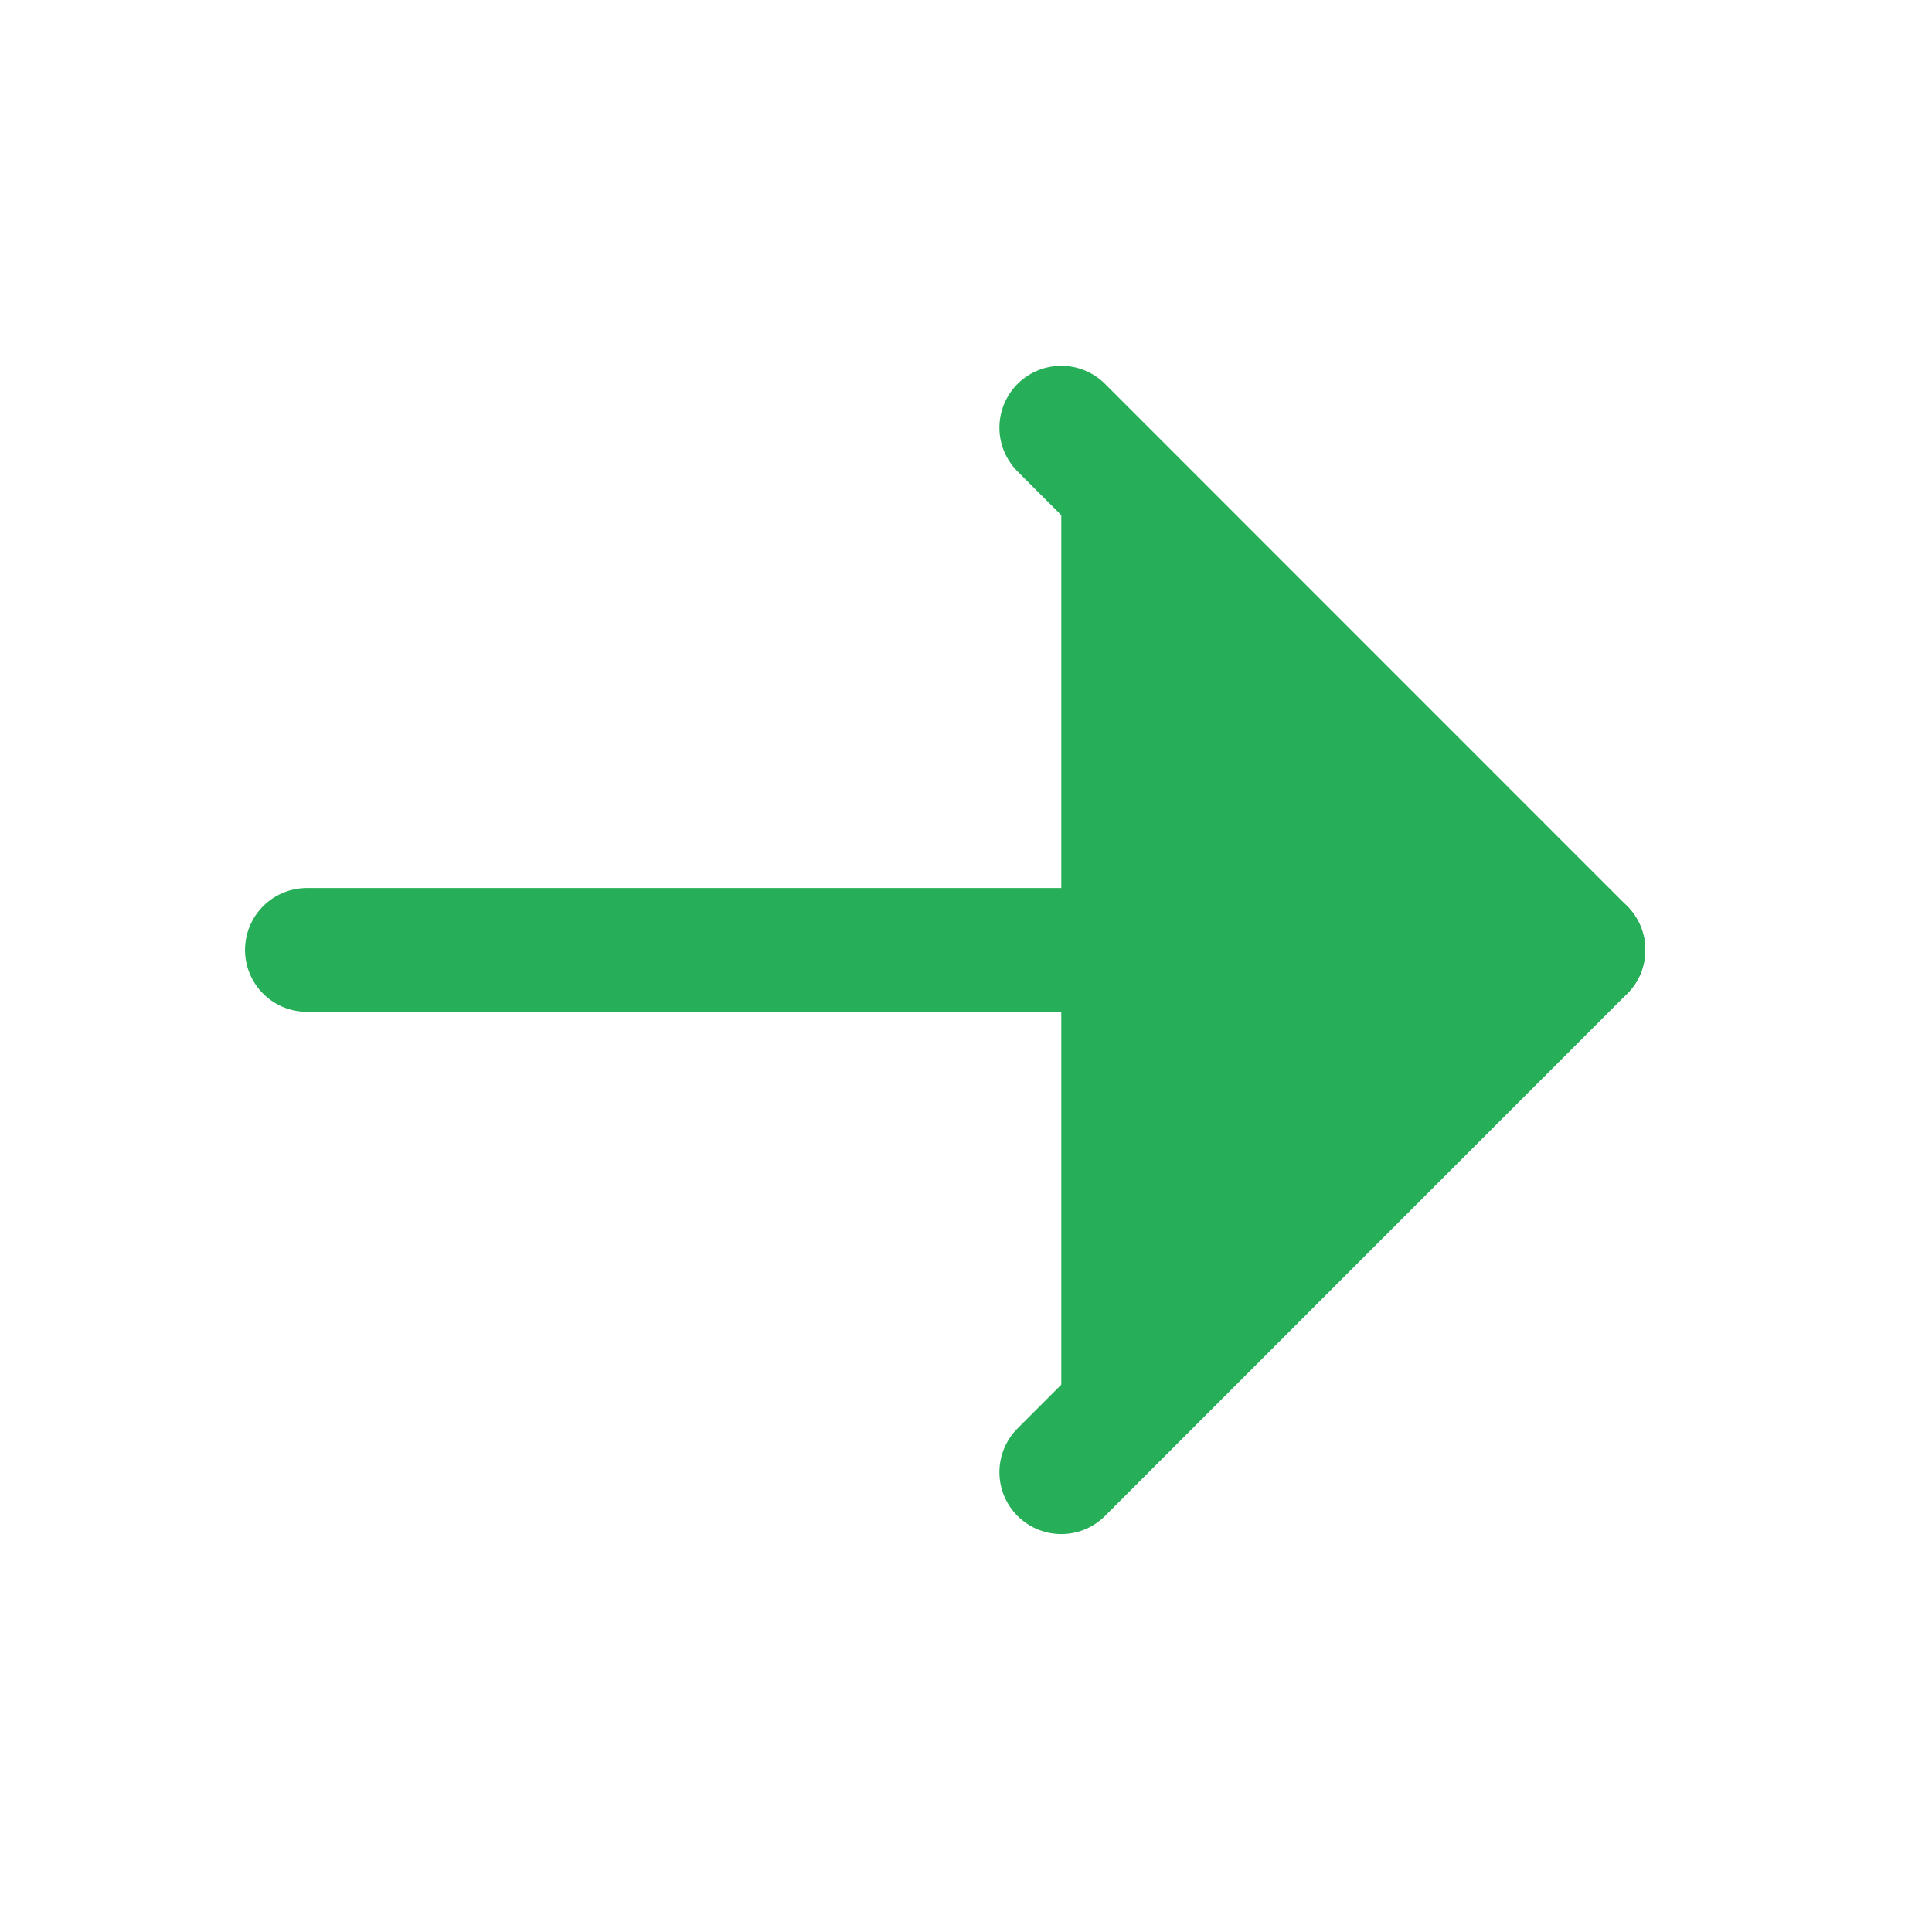 <svg xmlns="http://www.w3.org/2000/svg" width="19" height="19" viewBox="0 0 19 19" fill="#26AE58">
<path d="M3.018 9.342H15.572" stroke="#26AE58" stroke-width="1.217" stroke-linecap="round" stroke-linejoin="round"/>
<path d="M10.437 4.206L15.572 9.342L10.437 14.478" stroke="#26AE58
" stroke-width="1.217" stroke-linecap="round" stroke-linejoin="round"/>
</svg>